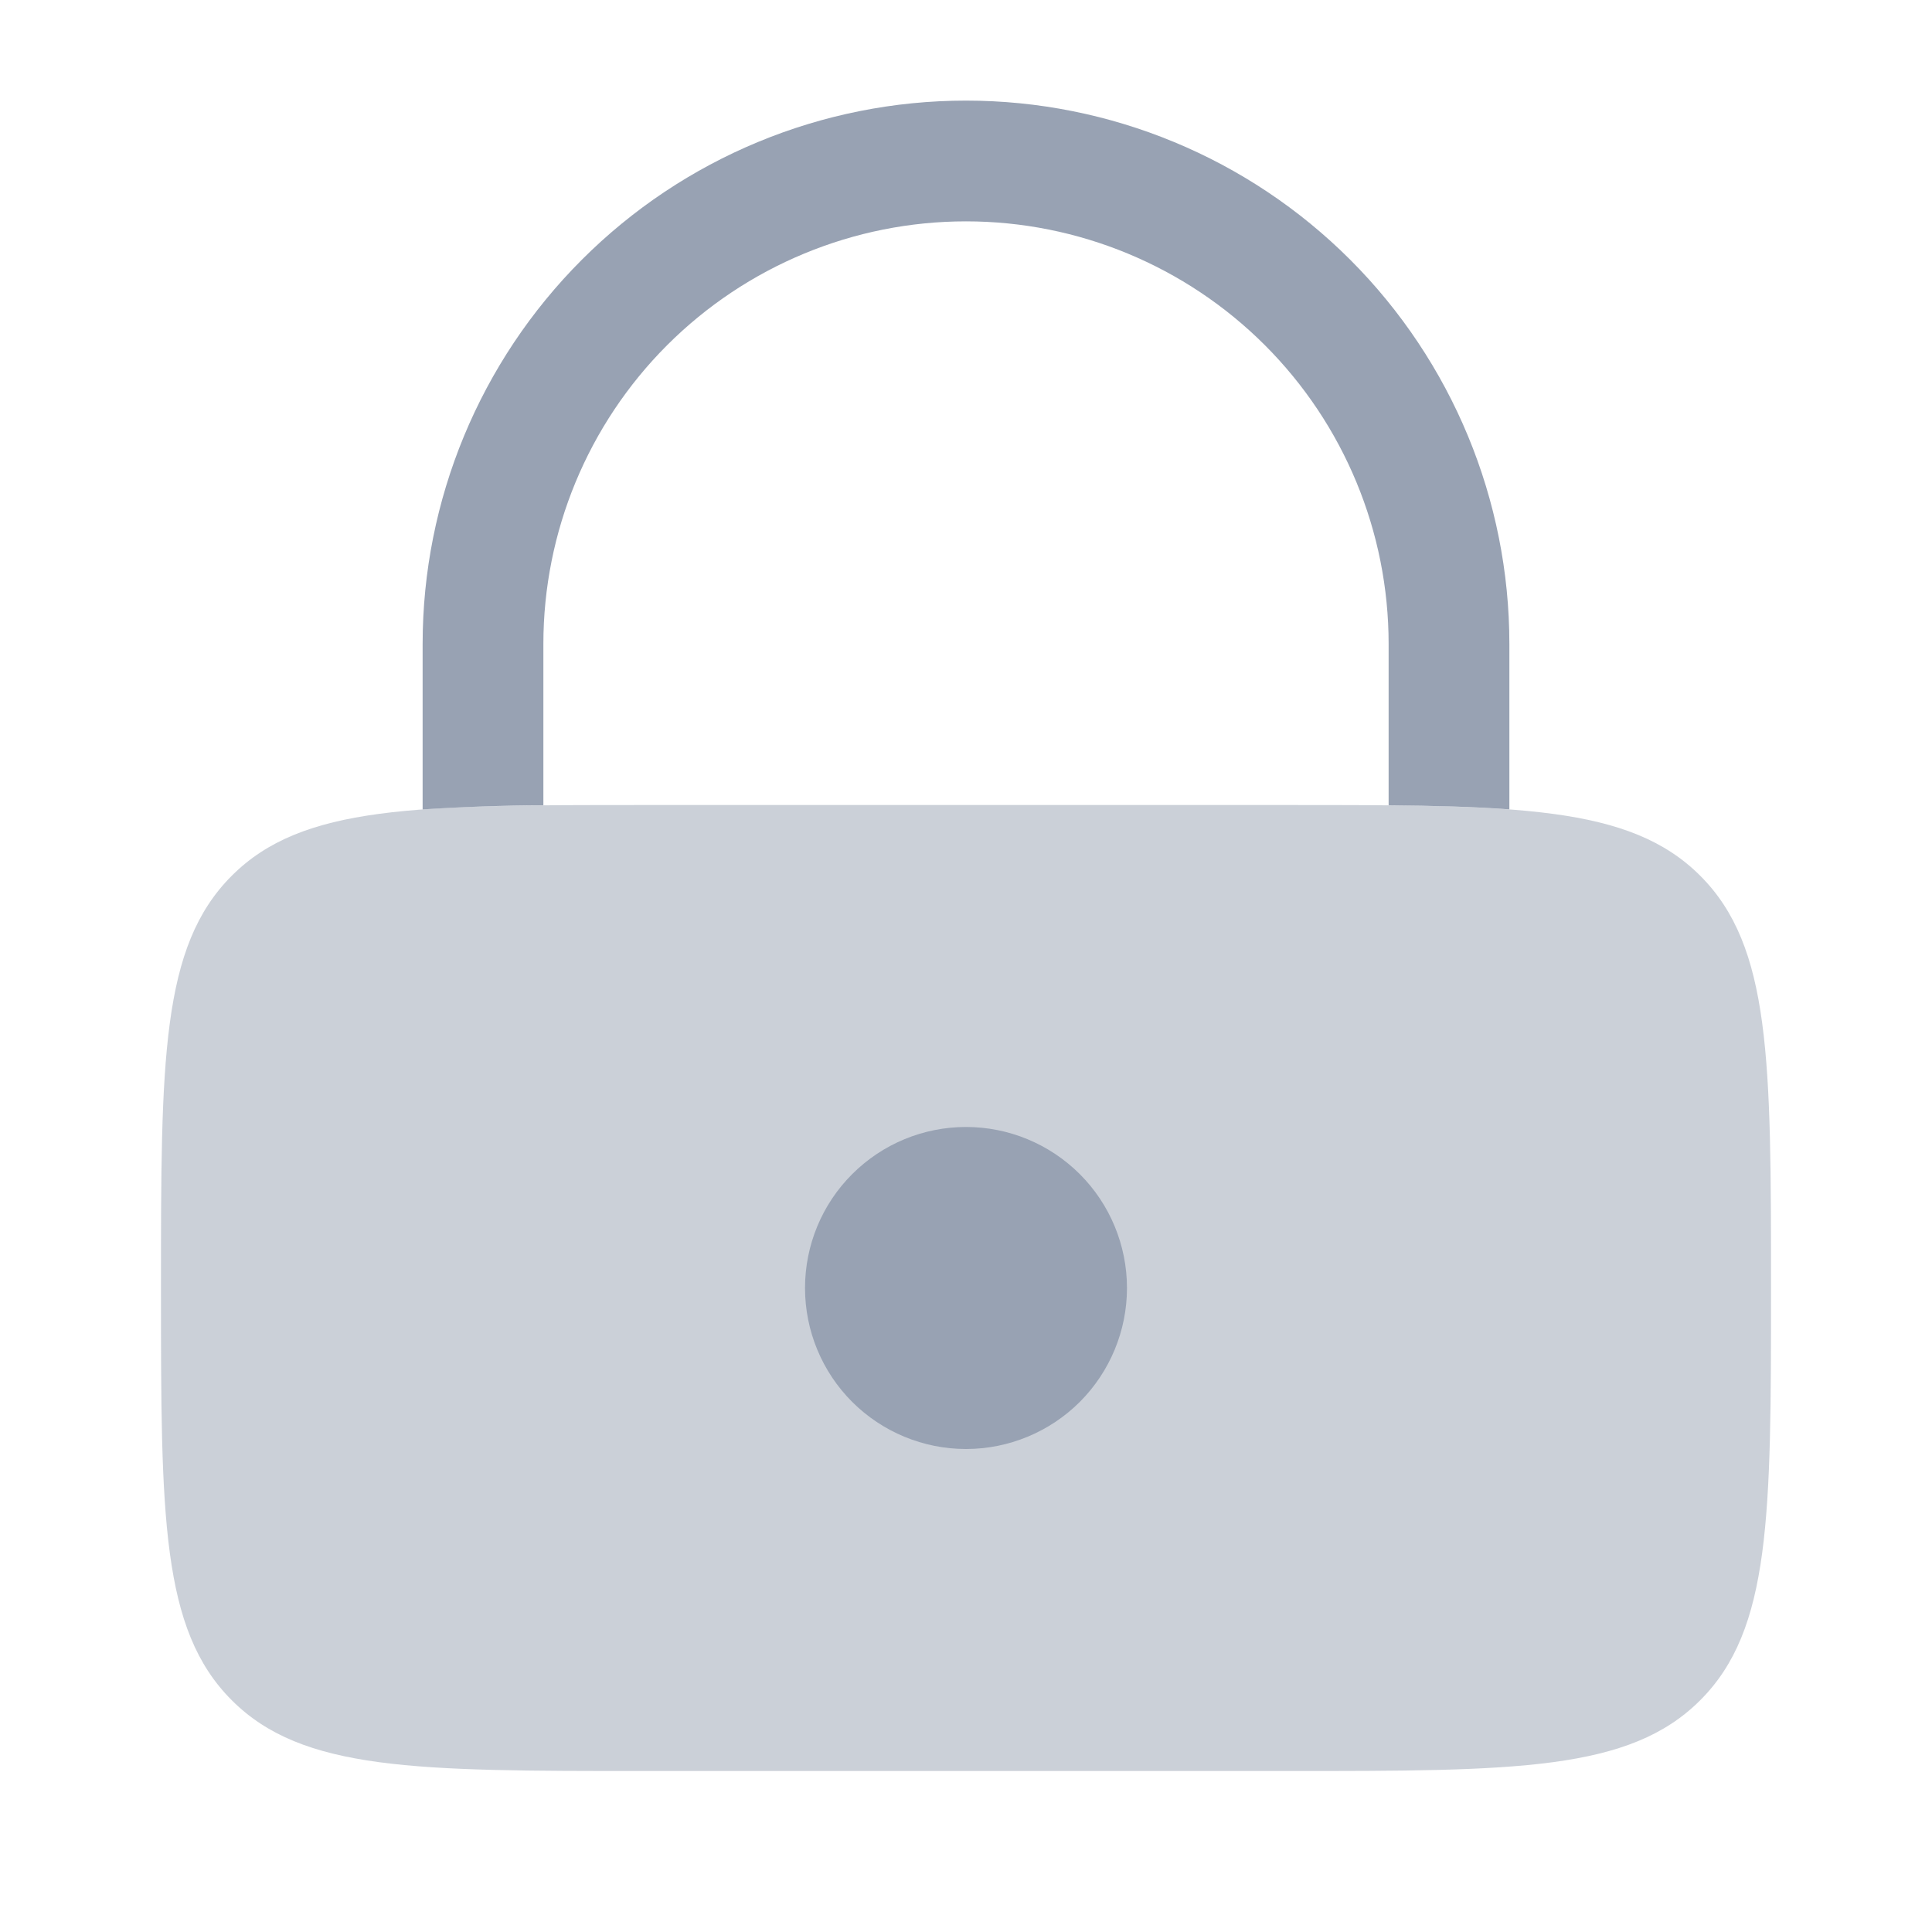 <svg viewBox="0 0 28 28" fill="none" xmlns="http://www.w3.org/2000/svg">
<path opacity="0.5" d="M2.333 18.667C2.333 15.367 2.333 13.717 3.359 12.692C4.383 11.667 6.034 11.667 9.333 11.667H18.667C21.966 11.667 23.617 11.667 24.641 12.692C25.667 13.717 25.667 15.367 25.667 18.667C25.667 21.966 25.667 23.617 24.641 24.641C23.617 25.667 21.966 25.667 18.667 25.667H9.333C6.034 25.667 4.383 25.667 3.359 24.641C2.333 23.617 2.333 21.966 2.333 18.667Z" fill="#98A2B3"/>
<path d="M14 21C14.619 21 15.212 20.754 15.65 20.317C16.087 19.879 16.333 19.285 16.333 18.667C16.333 18.048 16.087 17.454 15.65 17.017C15.212 16.579 14.619 16.333 14 16.333C13.381 16.333 12.788 16.579 12.35 17.017C11.912 17.454 11.667 18.048 11.667 18.667C11.667 19.285 11.912 19.879 12.35 20.317C12.788 20.754 13.381 21 14 21ZM7.875 9.333C7.875 7.709 8.52 6.151 9.669 5.002C10.818 3.854 12.376 3.208 14 3.208C15.624 3.208 17.182 3.854 18.331 5.002C19.48 6.151 20.125 7.709 20.125 9.333V11.671C20.787 11.677 21.366 11.692 21.875 11.73V9.333C21.875 7.245 21.045 5.242 19.569 3.765C18.092 2.288 16.089 1.458 14 1.458C11.911 1.458 9.908 2.288 8.432 3.765C6.955 5.242 6.125 7.245 6.125 9.333V11.731C6.708 11.693 7.291 11.673 7.875 11.671V9.333Z" fill="#98A2B3"/>
</svg>
